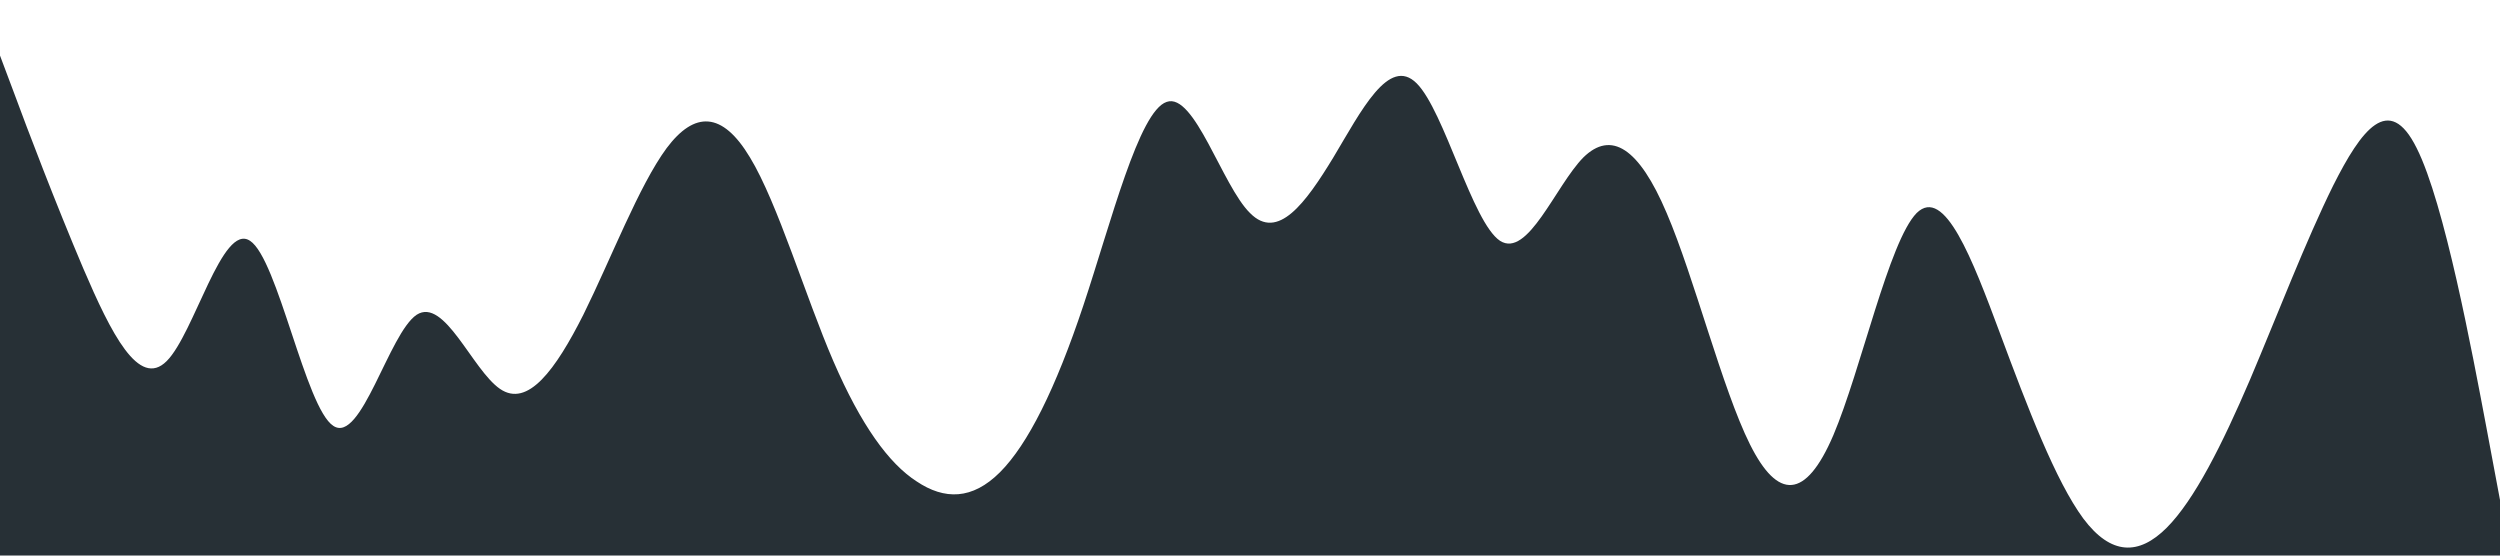 <?xml version="1.0" standalone="no"?><svg xmlns="http://www.w3.org/2000/svg" viewBox="0 0 1440 320"><path fill="#273036" fill-opacity="2" d="M0,32L8,53.3C16,75,32,117,48,154.7C64,192,80,224,96,208C112,192,128,128,144,138.7C160,149,176,235,192,245.3C208,256,224,192,240,181.3C256,171,272,213,288,224C304,235,320,213,336,181.3C352,149,368,107,384,85.3C400,64,416,64,432,90.7C448,117,464,171,480,208C496,245,512,267,528,277.3C544,288,560,288,576,272C592,256,608,224,624,176C640,128,656,64,672,58.7C688,53,704,107,720,122.7C736,139,752,117,768,90.7C784,64,800,32,816,48C832,64,848,128,864,138.7C880,149,896,107,912,90.7C928,75,944,85,960,122.7C976,160,992,224,1008,256C1024,288,1040,288,1056,250.7C1072,213,1088,139,1104,122.7C1120,107,1136,149,1152,192C1168,235,1184,277,1200,298.7C1216,320,1232,320,1248,304C1264,288,1280,256,1296,218.7C1312,181,1328,139,1344,106.7C1360,75,1376,53,1392,85.3C1408,117,1424,203,1432,245.3L1440,288L1440,320L1432,320C1424,320,1408,320,1392,320C1376,320,1360,320,1344,320C1328,320,1312,320,1296,320C1280,320,1264,320,1248,320C1232,320,1216,320,1200,320C1184,320,1168,320,1152,320C1136,320,1120,320,1104,320C1088,320,1072,320,1056,320C1040,320,1024,320,1008,320C992,320,976,320,960,320C944,320,928,320,912,320C896,320,880,320,864,320C848,320,832,320,816,320C800,320,784,320,768,320C752,320,736,320,720,320C704,320,688,320,672,320C656,320,640,320,624,320C608,320,592,320,576,320C560,320,544,320,528,320C512,320,496,320,480,320C464,320,448,320,432,320C416,320,400,320,384,320C368,320,352,320,336,320C320,320,304,320,288,320C272,320,256,320,240,320C224,320,208,320,192,320C176,320,160,320,144,320C128,320,112,320,96,320C80,320,64,320,48,320C32,320,16,320,8,320L0,320Z"></path></svg>